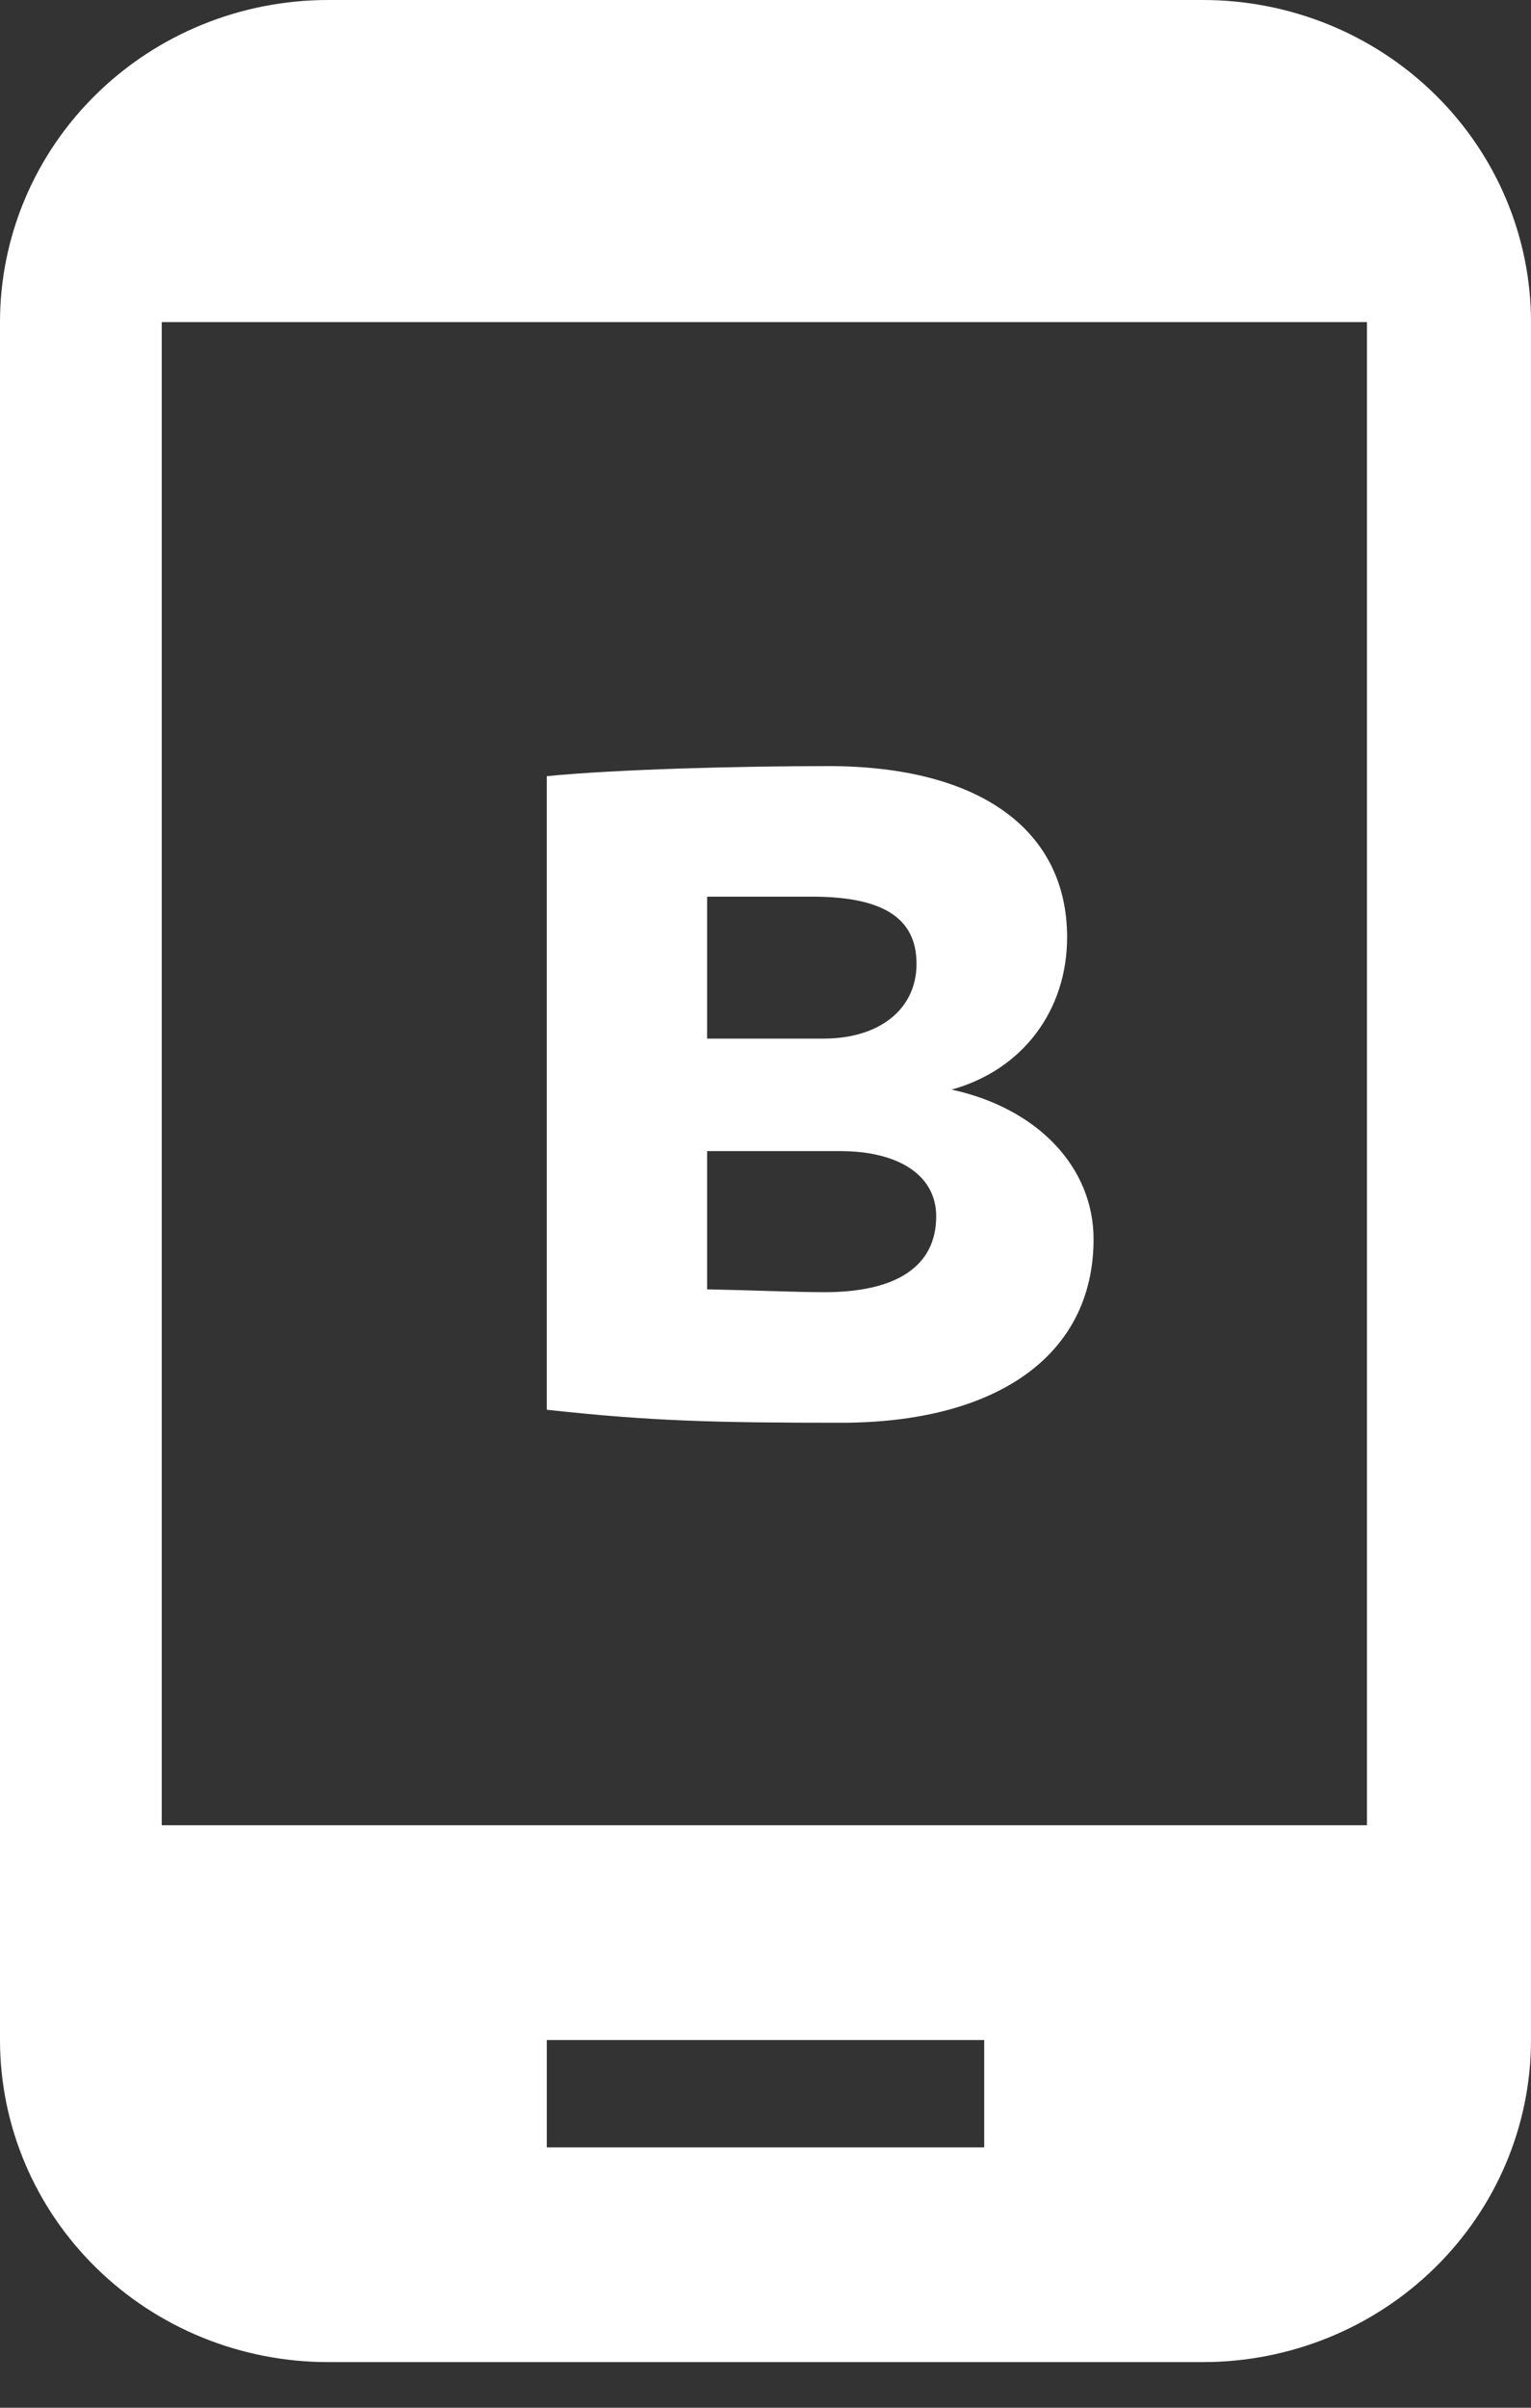 <svg width="14" height="22" viewBox="0 0 14 22" fill="none" xmlns="http://www.w3.org/2000/svg">
<rect x="0" y="0" width="14" height="22" fill="#333333" stroke="none"/>
<path d="M12.5 16.678H1.479V2.943H12.5V16.678ZM9 19.621H5V18.64H9V19.621ZM11 0H3C2.204 0 1.441 0.31 0.879 0.862C0.316 1.414 0 2.163 0 2.943V18.64C0 19.421 0.316 20.169 0.879 20.721C1.441 21.273 2.204 21.583 3 21.583H11C11.796 21.583 12.559 21.273 13.121 20.721C13.684 20.169 14 19.421 14 18.64V2.943C14 2.163 13.684 1.414 13.121 0.862C12.559 0.31 11.796 0 11 0Z" fill="white"/>
<path d="M10 11.322C10 12.385 9.114 13 7.69 13C6.55 13 5.95 12.986 5 12.881V7.092C5.648 7.028 6.786 7 7.573 7C8.952 7 9.758 7.579 9.758 8.564C9.758 9.23 9.354 9.775 8.702 9.956C9.498 10.129 10 10.673 10 11.322ZM6.466 8.193V9.49H7.531C8.041 9.49 8.381 9.222 8.381 8.807C8.381 8.383 8.068 8.193 7.423 8.193L6.466 8.193ZM8.561 11.114C8.561 10.735 8.212 10.518 7.684 10.518H6.466V11.781C6.878 11.789 7.281 11.807 7.54 11.807C8.194 11.807 8.561 11.573 8.561 11.114Z" fill="white"/>
</svg>
